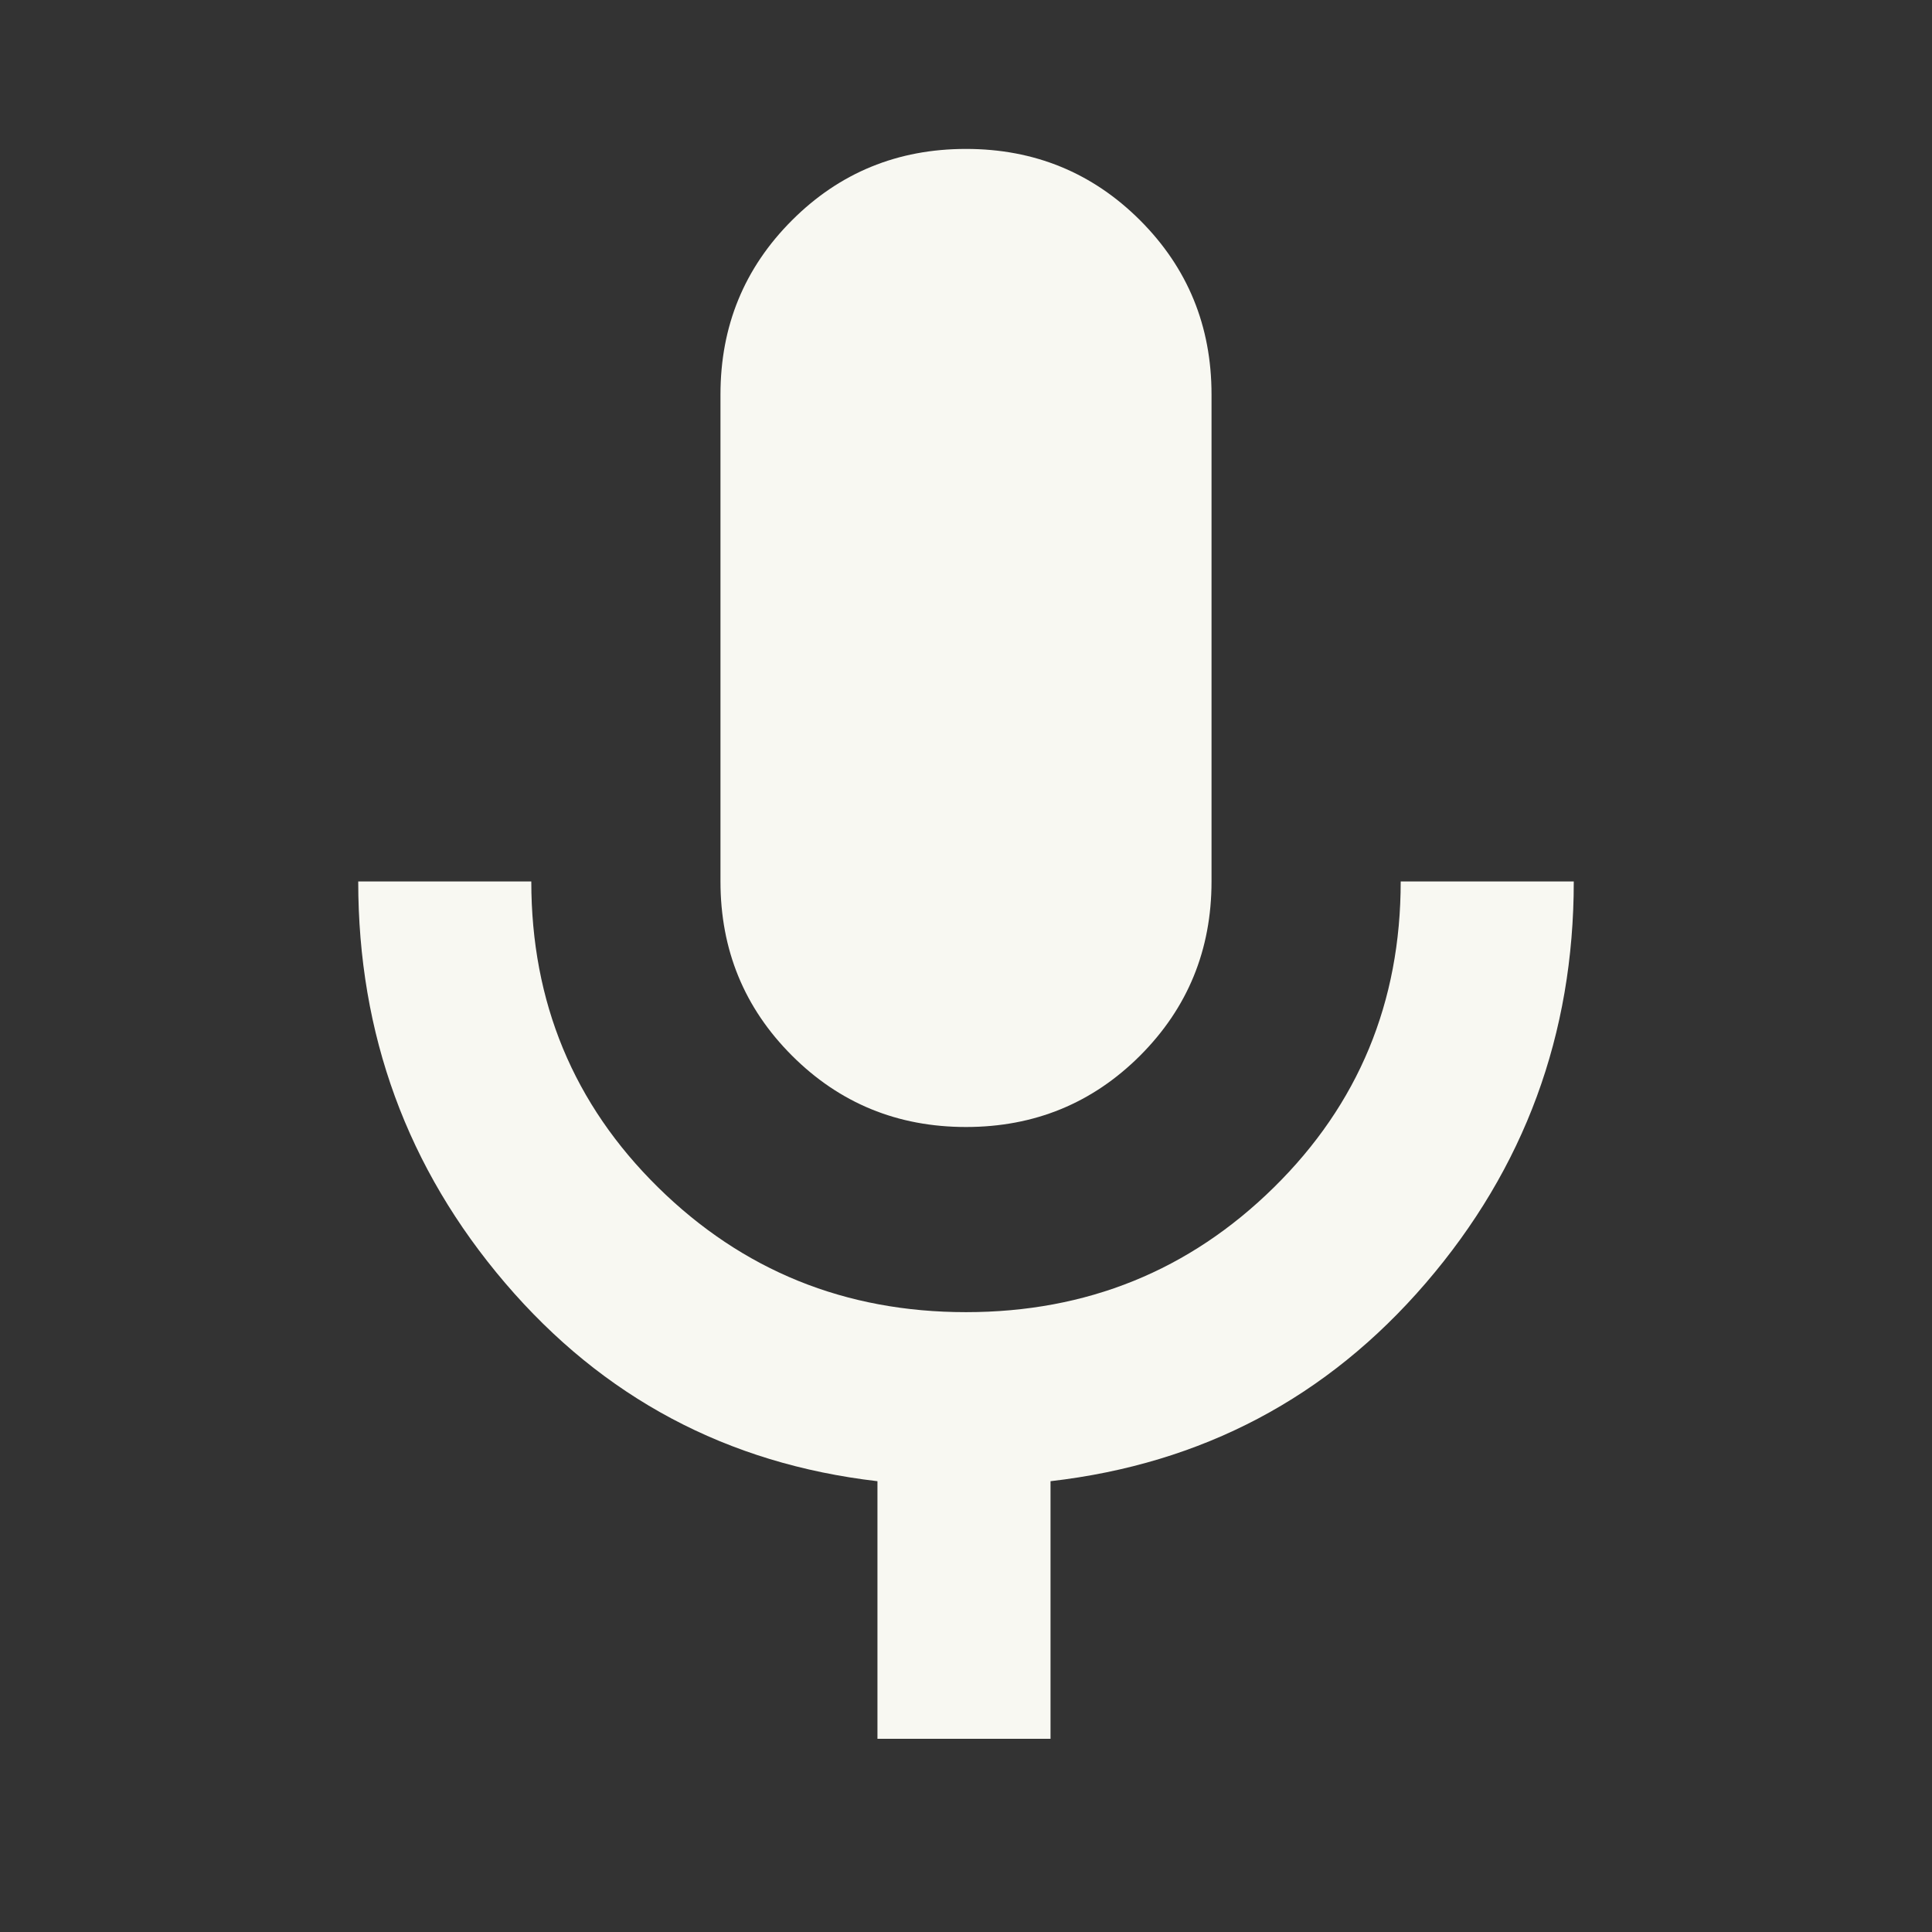 <?xml version="1.0" encoding="UTF-8" standalone="no"?>
<svg
   xmlns:dc="http://purl.org/dc/elements/1.1/"
   xmlns:cc="http://creativecommons.org/ns#"
   xmlns:rdf="http://www.w3.org/1999/02/22-rdf-syntax-ns#"
   xmlns:svg="http://www.w3.org/2000/svg"
   xmlns="http://www.w3.org/2000/svg"
   xmlns:sodipodi="http://sodipodi.sourceforge.net/DTD/sodipodi-0.dtd"
   xmlns:inkscape="http://www.inkscape.org/namespaces/inkscape"
   height="24"
   width="24"
   version="1.1"
   id="svg4"
   sodipodi:docname="mic_active.svg"
   inkscape:version="1.0.2 (e86c870879, 2021-01-15)">
  <rect width="100%" height="100%" fill="#333333" stroke="none"/>
  <defs
     id="defs8" />
  <sodipodi:namedview
     pagecolor="#ffffff"
     bordercolor="#666666"
     borderopacity="1"
     objecttolerance="10"
     gridtolerance="10"
     guidetolerance="10"
     inkscape:pageopacity="0"
     inkscape:pageshadow="2"
     inkscape:window-width="1900"
     inkscape:window-height="1030"
     id="namedview6"
     showgrid="false"
     inkscape:zoom="18.354167"
     inkscape:cx="-0.58503002"
     inkscape:cy="12.905093"
     inkscape:window-x="10"
     inkscape:window-y="40"
     inkscape:window-maximized="0"
     inkscape:current-layer="svg4" />
  <path
     d="M12 14Q10.725 14 9.838 13.113Q8.95 12.225 8.95 10.95V4.9Q8.95 3.625 9.838 2.737Q10.725 1.85 12 1.85Q13.275 1.85 14.163 2.737Q15.05 3.625 15.05 4.9V10.95Q15.05 12.225 14.163 13.113Q13.275 14 12 14ZM10.9 21.6V18.4Q8.1 18.075 6.275 15.938Q4.45 13.8 4.45 10.95H6.6Q6.6 13.2 8.175 14.75Q9.75 16.3 12 16.3Q14.25 16.3 15.825 14.75Q17.4 13.2 17.4 10.95H19.55Q19.55 13.8 17.712 15.938Q15.875 18.075 13.05 18.4V21.6Z"
     id="path2"
     style="fill:#f8f8f2;fill-opacity:1" />
</svg>
